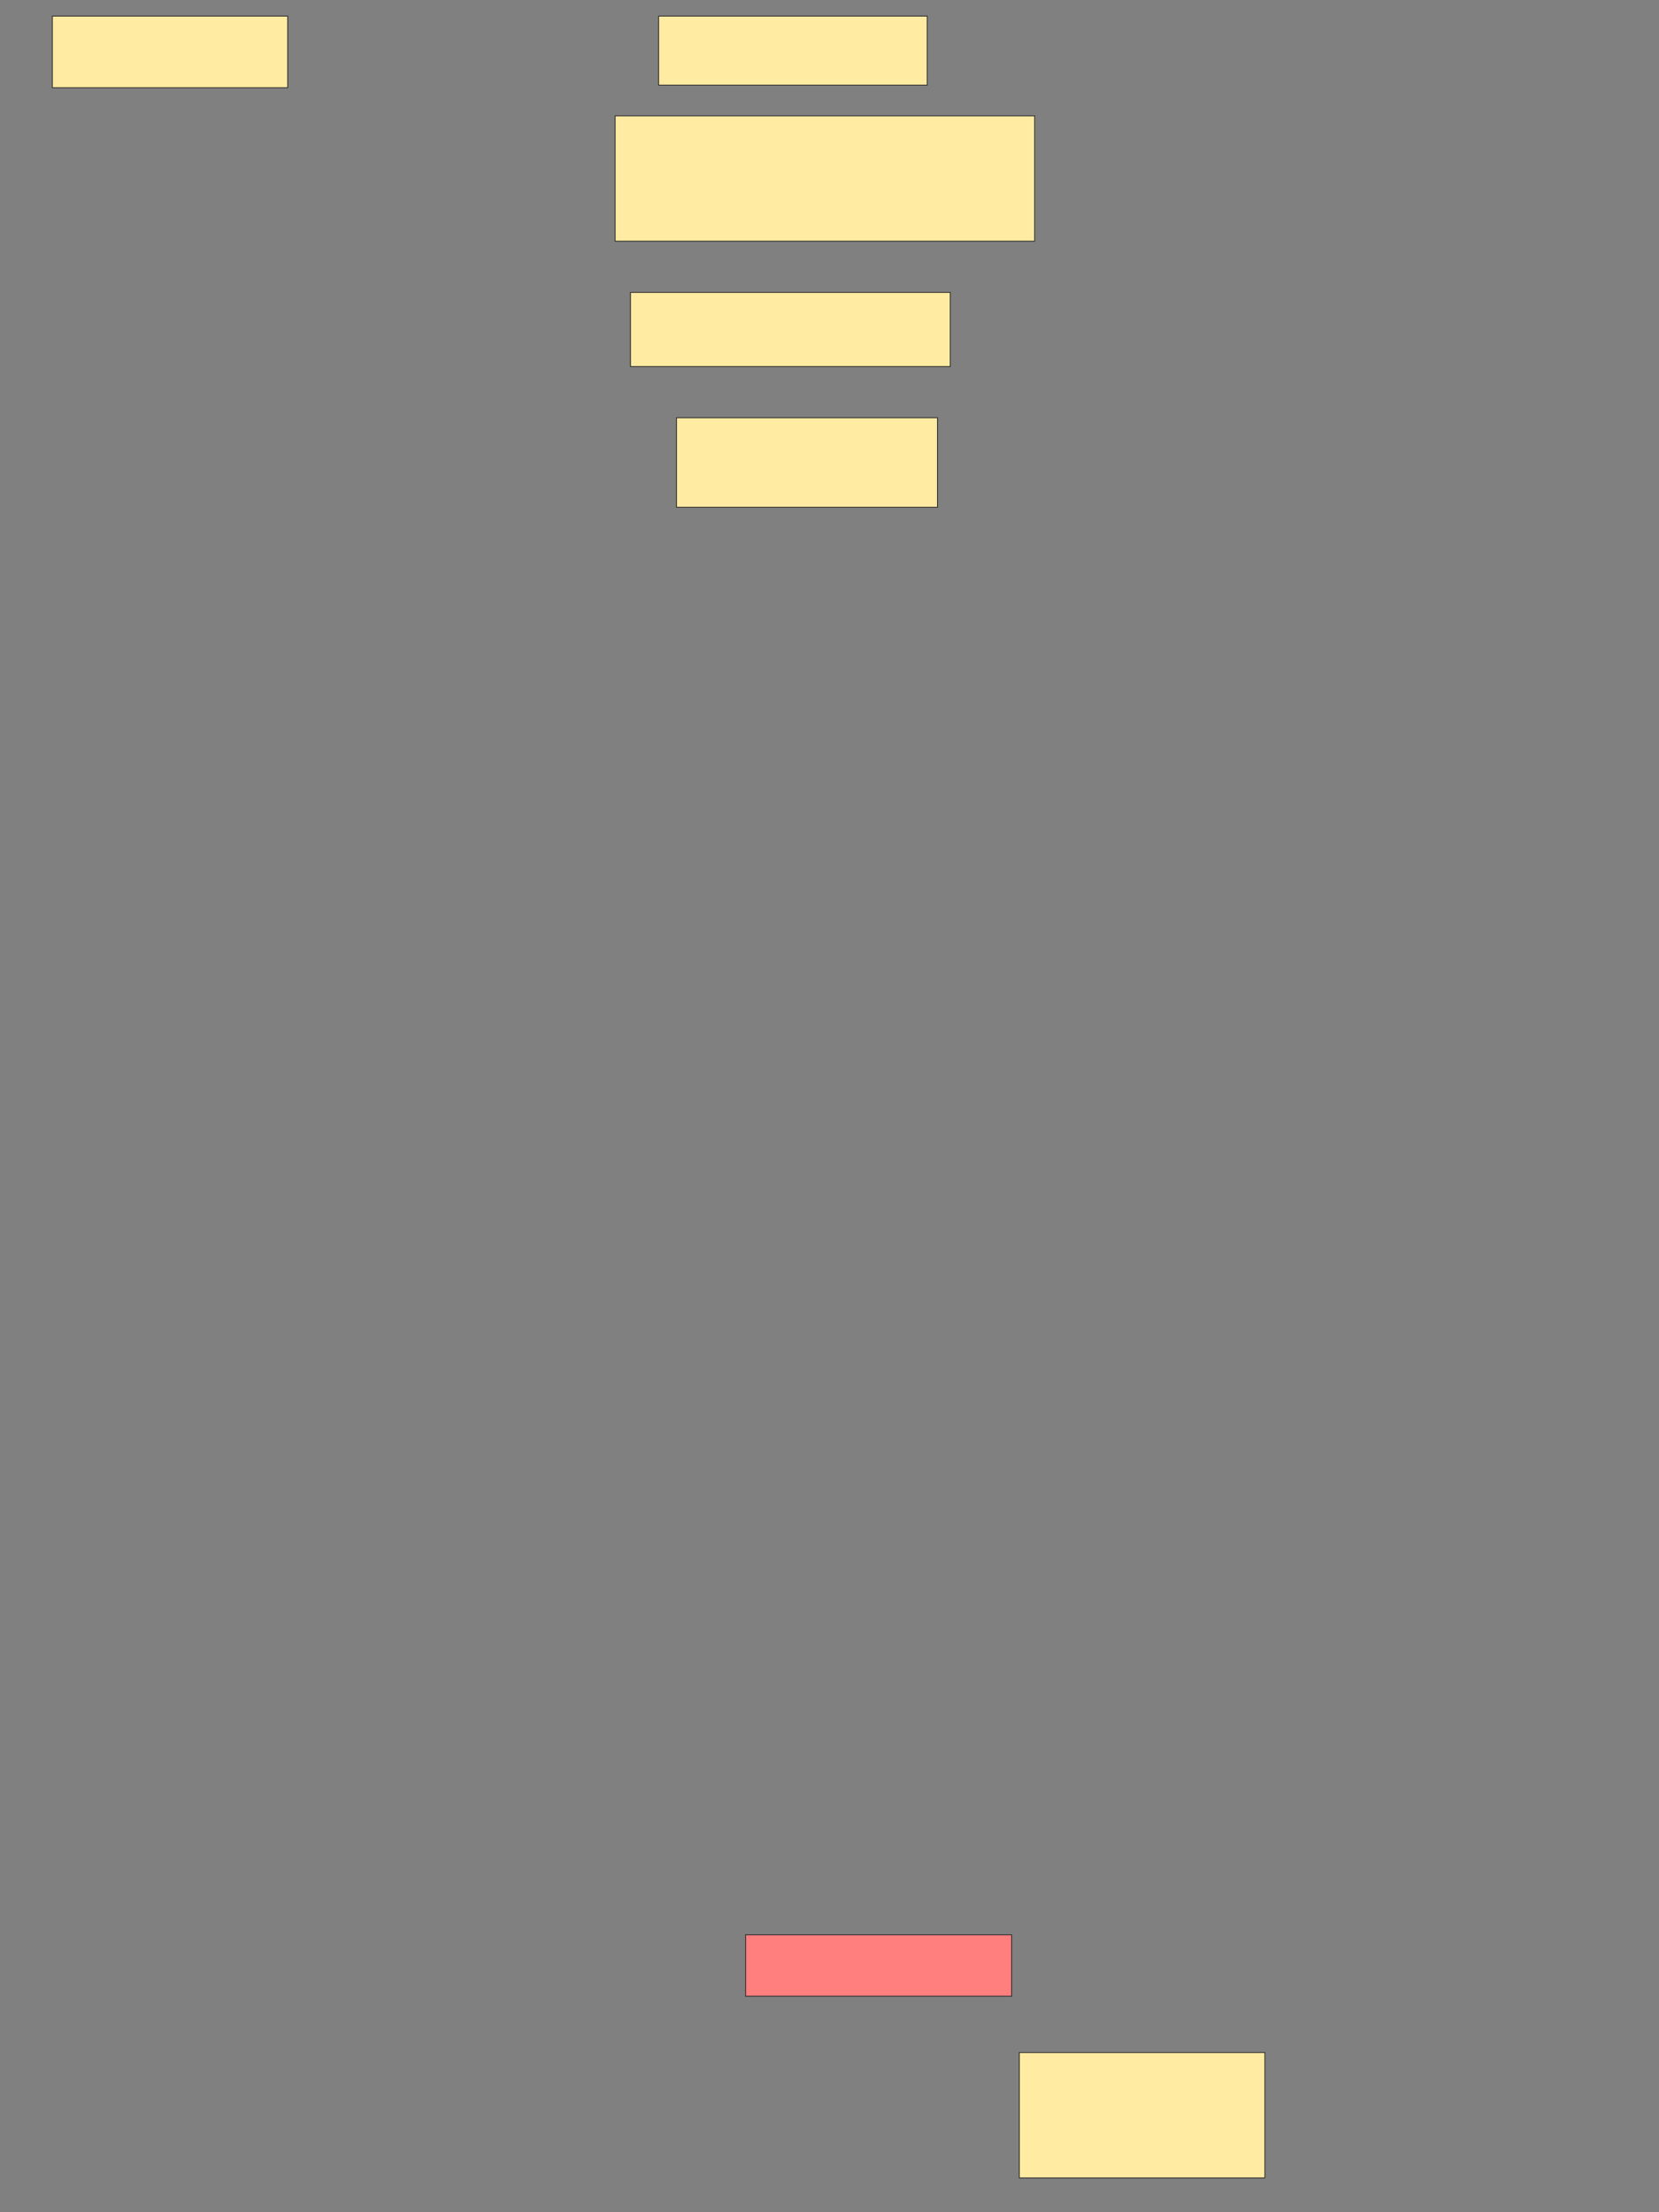 <svg xmlns="http://www.w3.org/2000/svg" width="1920" height="2560">
 <rect width="100%" height="100%" fill="#808080" stroke="none"/>
 <!-- Created with Image Occlusion Enhanced -->
 <g>
  <title>Labels</title>
 </g>
 <g>
  <title>Masks</title>
  <rect id="802ab999530b4fb7a90103c2b4426aa5-ao-1" height="82.895" width="272.368" y="18.618" x="60.592" stroke="#2D2D2D" fill="#FFEBA2"/>
  <rect id="802ab999530b4fb7a90103c2b4426aa5-ao-2" height="79.934" width="310.855" y="18.618" x="762.237" stroke="#2D2D2D" fill="#FFEBA2"/>
  <rect id="802ab999530b4fb7a90103c2b4426aa5-ao-3" height="145.066" width="485.526" y="134.079" x="711.908" stroke="#2D2D2D" fill="#FFEBA2"/>
  <rect id="802ab999530b4fb7a90103c2b4426aa5-ao-4" height="85.855" width="370.066" y="338.355" x="729.671" stroke="#2D2D2D" fill="#FFEBA2"/>
  <rect id="802ab999530b4fb7a90103c2b4426aa5-ao-5" height="103.618" width="301.974" y="483.421" x="782.961" stroke="#2D2D2D" fill="#FFEBA2"/>
  <rect id="802ab999530b4fb7a90103c2b4426aa5-ao-6" height="71.053" width="307.895" y="2239.013" x="862.895" stroke="#2D2D2D" fill="#FF7E7E" class="qshape"/>
  <rect id="802ab999530b4fb7a90103c2b4426aa5-ao-7" height="145.066" width="284.211" y="2375.197" x="1179.671" stroke="#2D2D2D" fill="#FFEBA2"/>
 </g>
</svg>